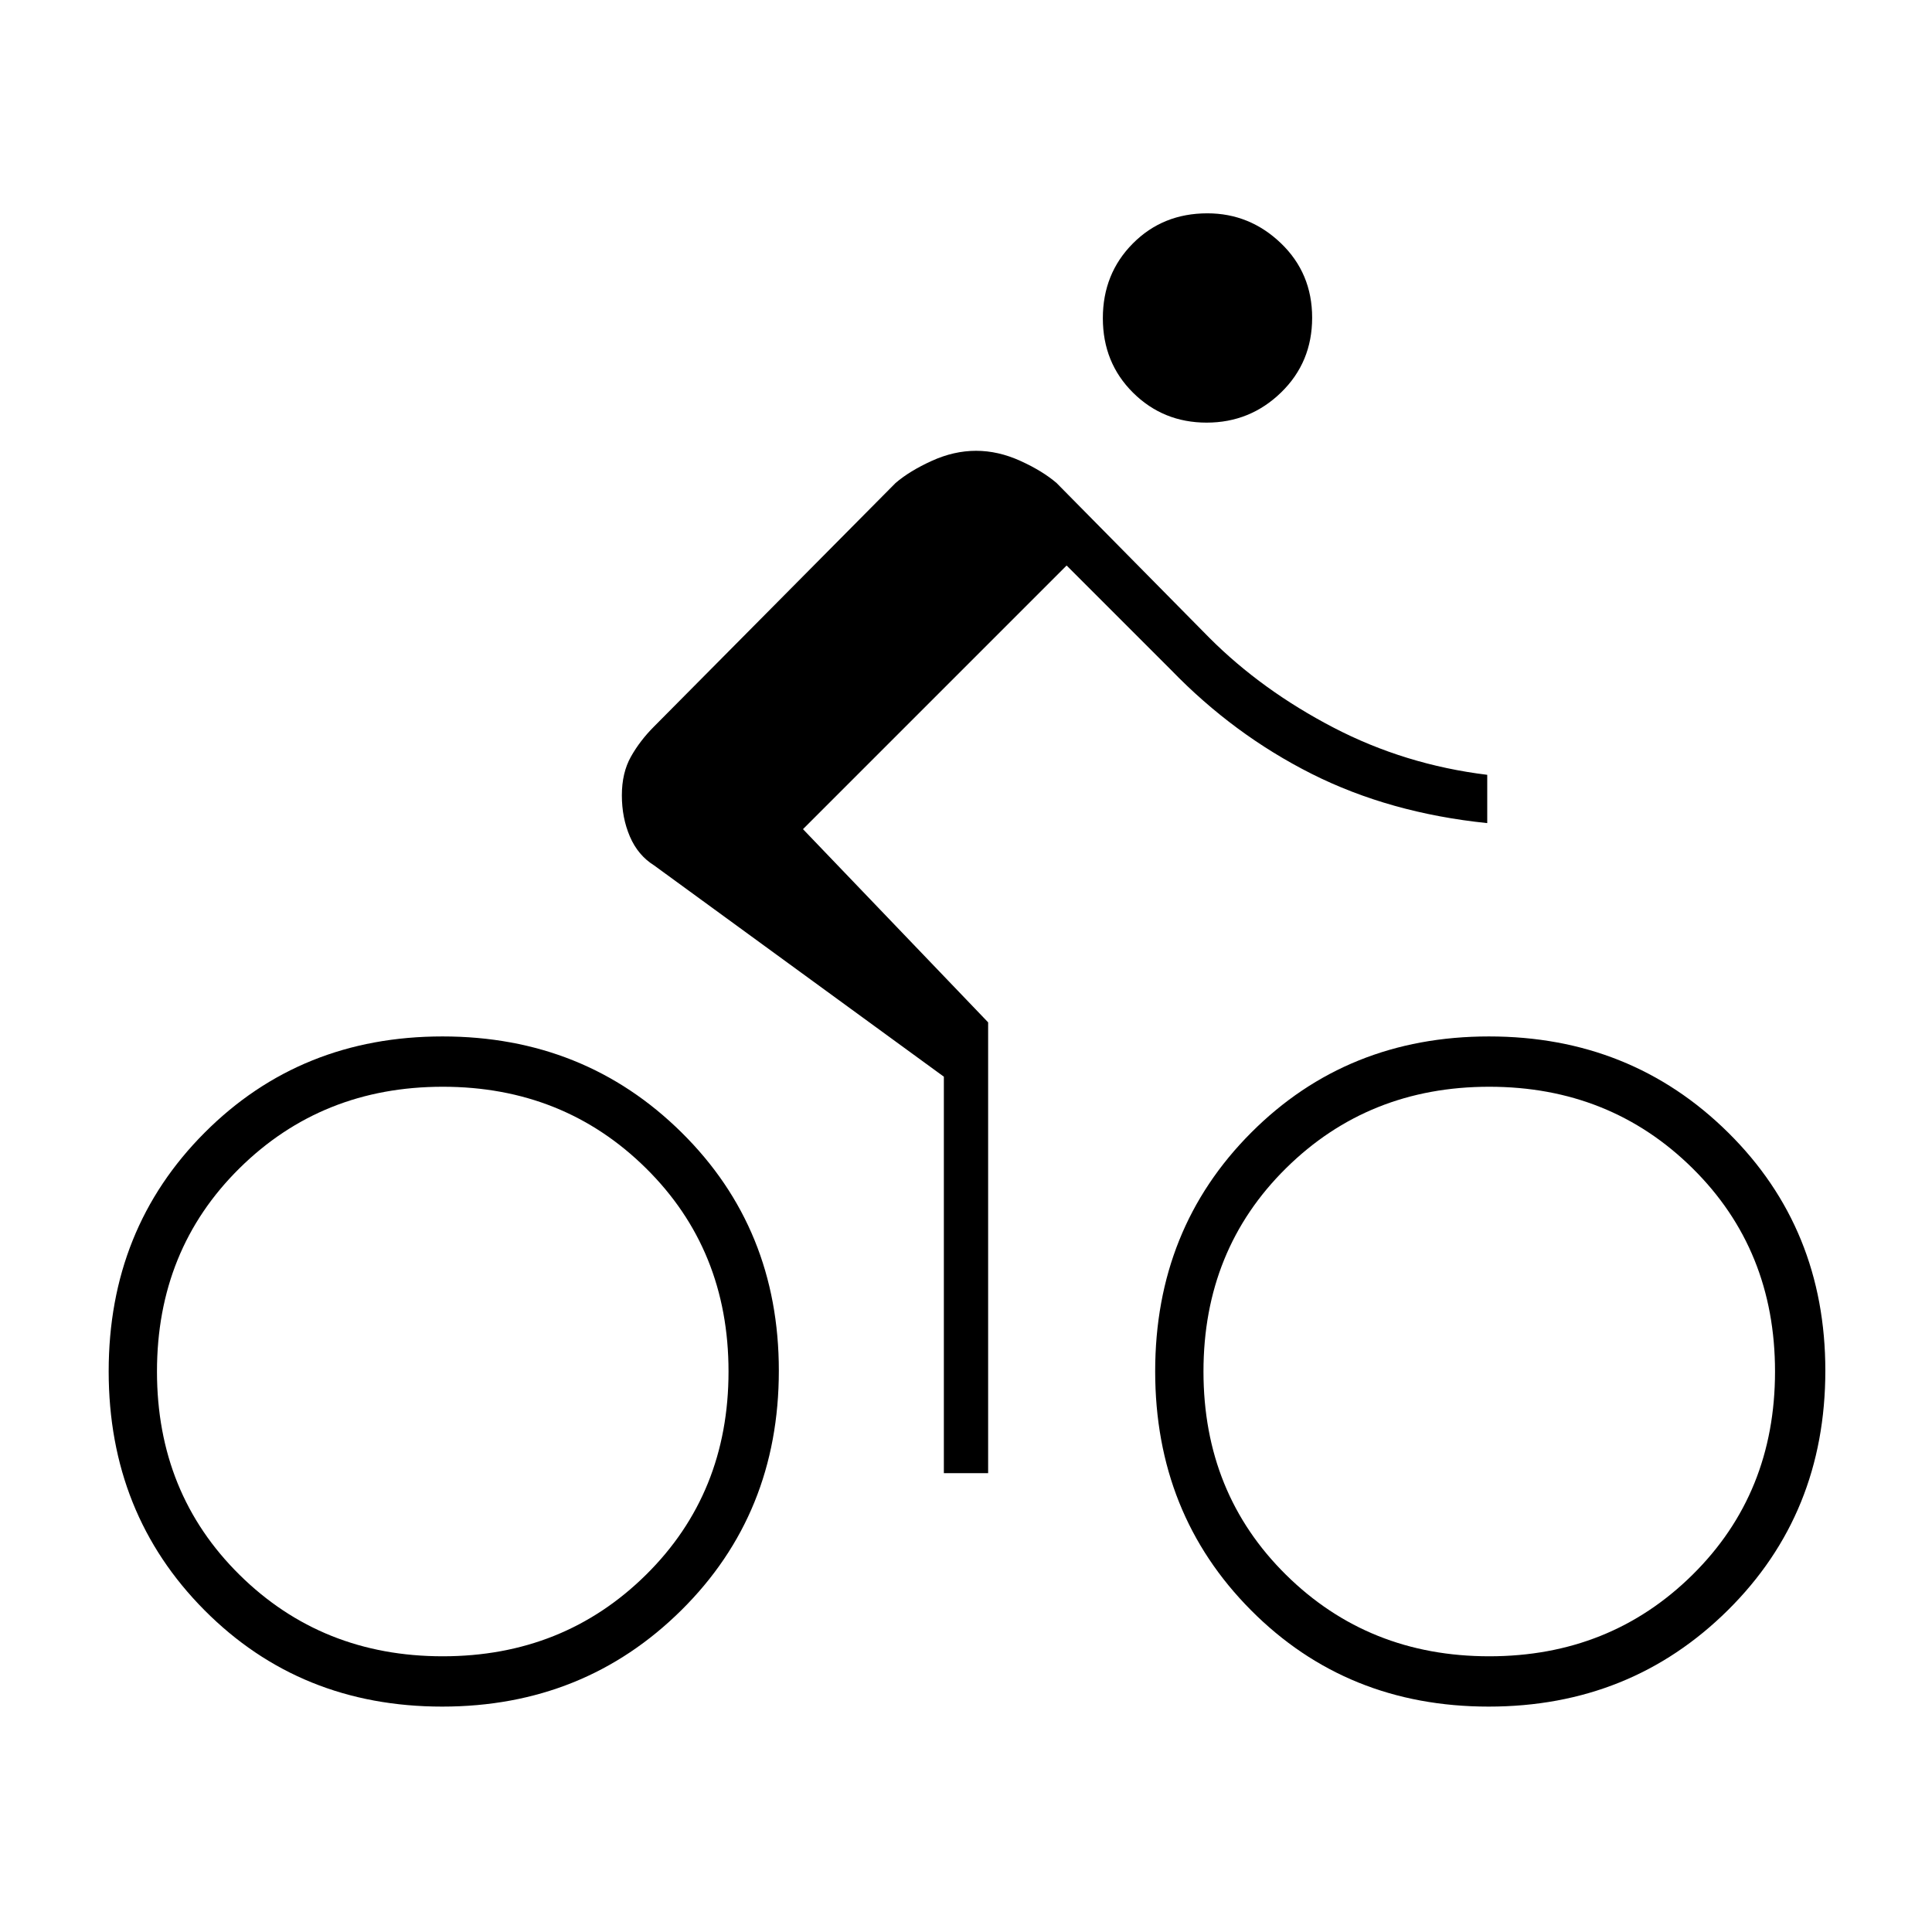 <svg xmlns="http://www.w3.org/2000/svg" width="48" height="48" viewBox="0 -960 960 960"><path d="M599.58-750Q578-750 563-764.876t-15-37Q548-824 562.889-839q14.889-15 37.031-15 21.08 0 36.58 14.876t15.5 37Q652-780 636.58-765q-15.421 15-37 15ZM399-548l92 96v224h-22v-197L325-530q-8-5-12-14.306-4-9.307-4-20.5Q309-576 313.5-584q4.5-8 11.5-15l120-121q7-6 18-11t22-5q11 0 22 5t18 11l76 77q26 26 61.538 44.5Q698.077-580 739-575v24q-48.564-5-87.282-24.5Q613-595 582-627l-52-52-131 131ZM219.895-445q70.505 0 118.805 47.75Q387-349.5 387-278.912q0 71.012-48.388 118.962Q290.225-112 219.719-112q-70.505 0-118.112-47.896Q54-207.793 54-278.596 54-349.4 101.695-397.2q47.694-47.8 118.2-47.8ZM220-137q60 0 101-40.5t41-101q0-60.5-41-101T220-420q-60 0-101 40.5t-41 101q0 60.5 41 101T220-137Zm519.895-308q70.505 0 118.805 47.75Q907-349.5 907-278.912q0 71.012-48.388 118.962Q810.225-112 739.719-112q-70.505 0-118.112-47.896Q574-207.793 574-278.596q0-70.804 47.695-118.604 47.694-47.8 118.2-47.8ZM740-137q60 0 101-40.5t41-101q0-60.5-41-101T740-420q-60 0-101 40.5t-41 101q0 60.5 41 101T740-137Z"/></svg>